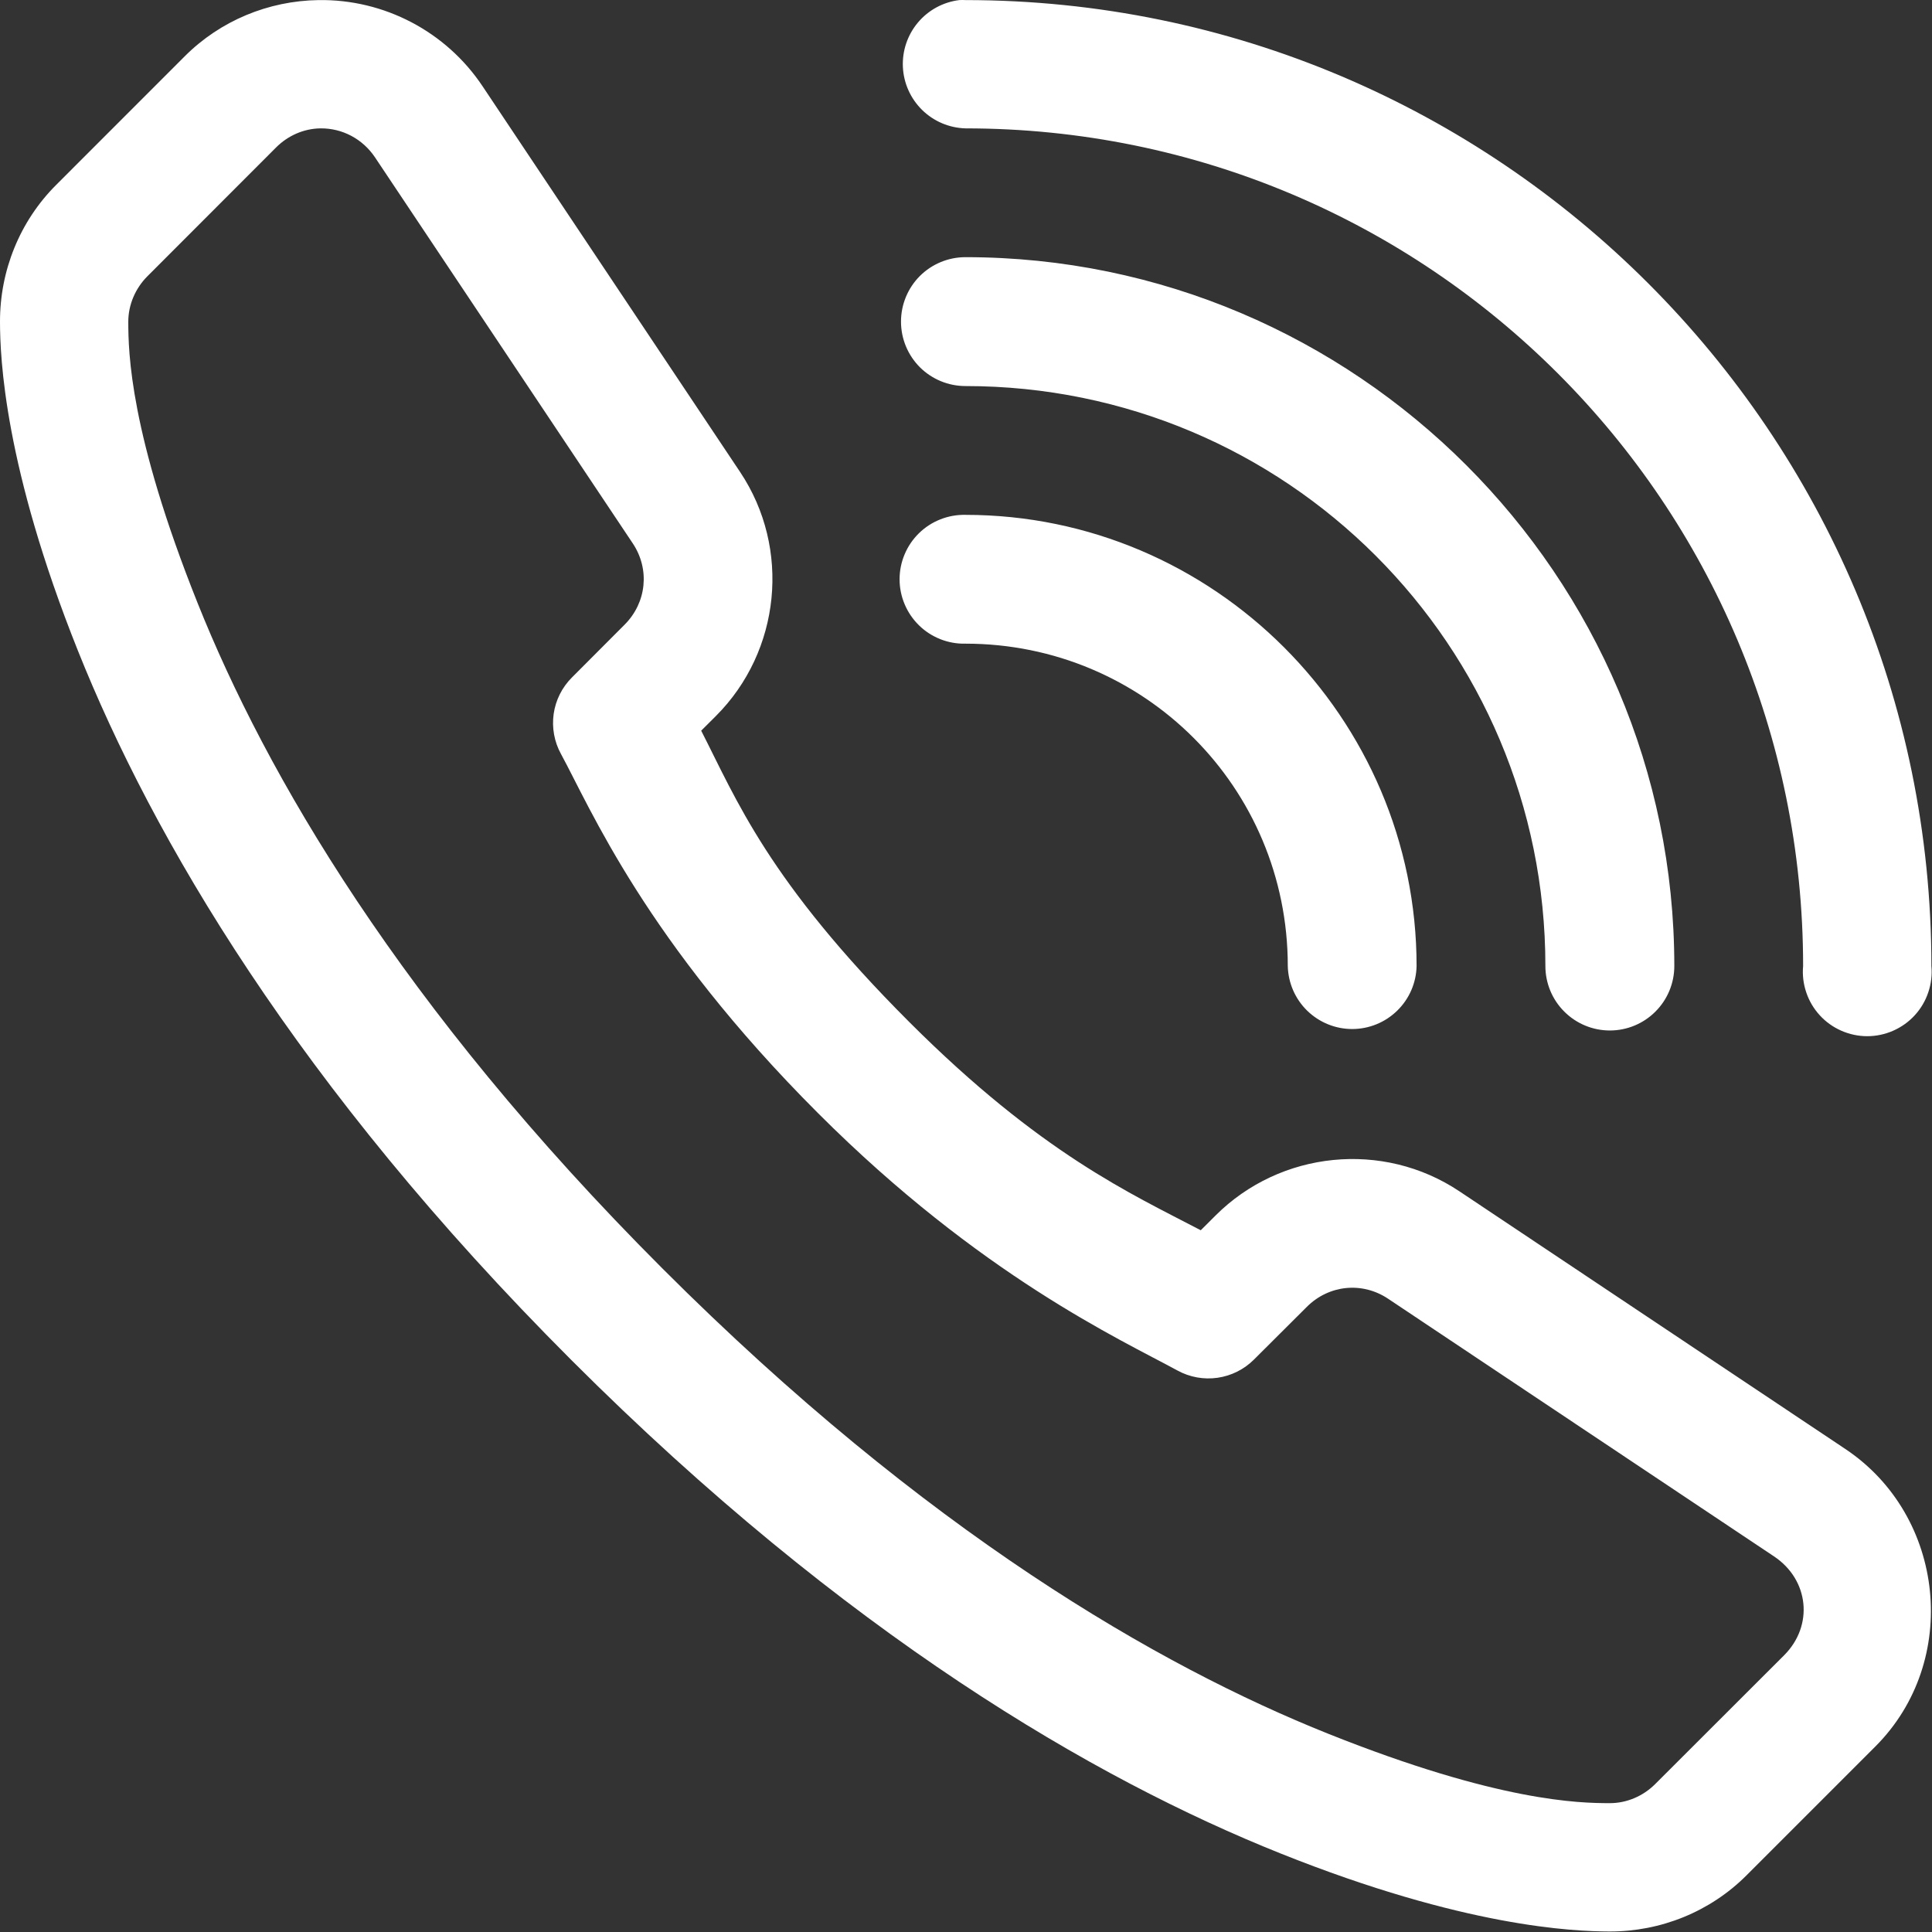 <svg width="45" height="45" viewBox="0 0 45 45" fill="none" xmlns="http://www.w3.org/2000/svg">
<rect x="0" y="0" width="45" height="45" fill="#333333" stroke="none"/>
<path d="M7.418 0.002C6.251 0.019 5.133 0.482 4.306 1.308C4.306 1.308 2.307 3.308 1.307 4.308C0.459 5.155 -0.003 6.306 1.82091e-05 7.498C0.002 8.335 0.099 10.866 1.816 15.159C3.547 19.486 6.91 25.28 13.309 31.679C19.707 38.077 25.501 41.441 29.828 43.171C34.122 44.889 36.652 44.985 37.489 44.988C38.682 44.991 39.832 44.528 40.679 43.681L43.679 40.681C45.667 38.694 45.315 35.307 42.982 33.75L33.991 27.747C32.213 26.56 29.821 26.803 28.311 28.313L27.968 28.655C26.353 27.809 24.244 26.87 21.181 23.807C17.888 20.514 17.15 18.617 16.332 17.019L16.675 16.677C18.185 15.167 18.427 12.775 17.24 10.996L11.238 2.006C10.39 0.736 8.948 -0.022 7.418 0.002ZM22.344 0.002C21.968 0.048 21.624 0.235 21.381 0.524C21.137 0.814 21.012 1.185 21.03 1.562C21.048 1.94 21.209 2.297 21.479 2.562C21.749 2.827 22.109 2.979 22.487 2.99C33.274 2.99 41.998 11.714 41.998 22.501C41.979 22.708 42.004 22.917 42.071 23.114C42.137 23.312 42.244 23.493 42.385 23.647C42.525 23.801 42.696 23.923 42.887 24.007C43.078 24.091 43.284 24.135 43.492 24.135C43.7 24.135 43.906 24.091 44.097 24.007C44.287 23.923 44.459 23.801 44.599 23.647C44.74 23.493 44.847 23.312 44.913 23.114C44.98 22.917 45.005 22.708 44.986 22.501C44.986 10.093 34.895 0.002 22.487 0.002C22.439 -0.001 22.391 -0.001 22.344 0.002ZM7.462 2.99C7.974 2.984 8.449 3.237 8.736 3.667L14.739 12.657C15.14 13.259 15.062 14.036 14.548 14.55L13.321 15.78C13.091 16.01 12.942 16.307 12.896 16.628C12.851 16.95 12.91 17.277 13.066 17.561C13.755 18.826 15.033 21.908 19.057 25.931C22.841 29.715 26.108 31.203 27.426 31.922C27.711 32.078 28.038 32.137 28.359 32.091C28.68 32.045 28.978 31.896 29.207 31.667L30.438 30.44C30.951 29.926 31.729 29.848 32.33 30.249L41.321 36.252C42.138 36.797 42.246 37.864 41.556 38.554L38.553 41.554C38.273 41.834 37.89 42.001 37.489 41.999C36.794 41.998 34.911 41.971 30.936 40.382C26.995 38.806 21.567 35.683 15.436 29.552C9.305 23.421 6.182 17.993 4.605 14.052C3.015 10.077 2.99 8.194 2.988 7.498C2.987 7.098 3.154 6.715 3.433 6.435C4.433 5.435 6.433 3.432 6.433 3.432C6.707 3.159 7.073 2.996 7.462 2.99ZM22.487 5.99C22.089 5.99 21.707 6.148 21.425 6.429C21.144 6.711 20.986 7.093 20.986 7.491C20.986 7.889 21.144 8.271 21.425 8.553C21.707 8.834 22.089 8.992 22.487 8.992C29.96 8.992 35.995 15.027 35.995 22.501C35.995 22.899 36.153 23.281 36.435 23.562C36.717 23.844 37.098 24.002 37.497 24.002C37.895 24.002 38.277 23.844 38.558 23.562C38.84 23.281 38.998 22.899 38.998 22.501C38.998 13.406 31.582 5.99 22.487 5.99ZM22.487 11.992C22.287 11.988 22.089 12.023 21.903 12.097C21.717 12.17 21.547 12.28 21.405 12.419C21.262 12.559 21.148 12.726 21.071 12.91C20.993 13.095 20.953 13.292 20.953 13.492C20.953 13.692 20.993 13.89 21.071 14.074C21.148 14.258 21.262 14.425 21.405 14.565C21.547 14.705 21.717 14.814 21.903 14.888C22.089 14.961 22.287 14.997 22.487 14.992C26.647 14.992 29.995 18.341 29.995 22.501C30.004 22.893 30.166 23.266 30.446 23.54C30.727 23.814 31.103 23.968 31.495 23.968C31.888 23.968 32.264 23.814 32.544 23.54C32.825 23.266 32.987 22.893 32.995 22.501C32.995 16.72 28.268 11.992 22.487 11.992Z" fill="white"/>
</svg>

